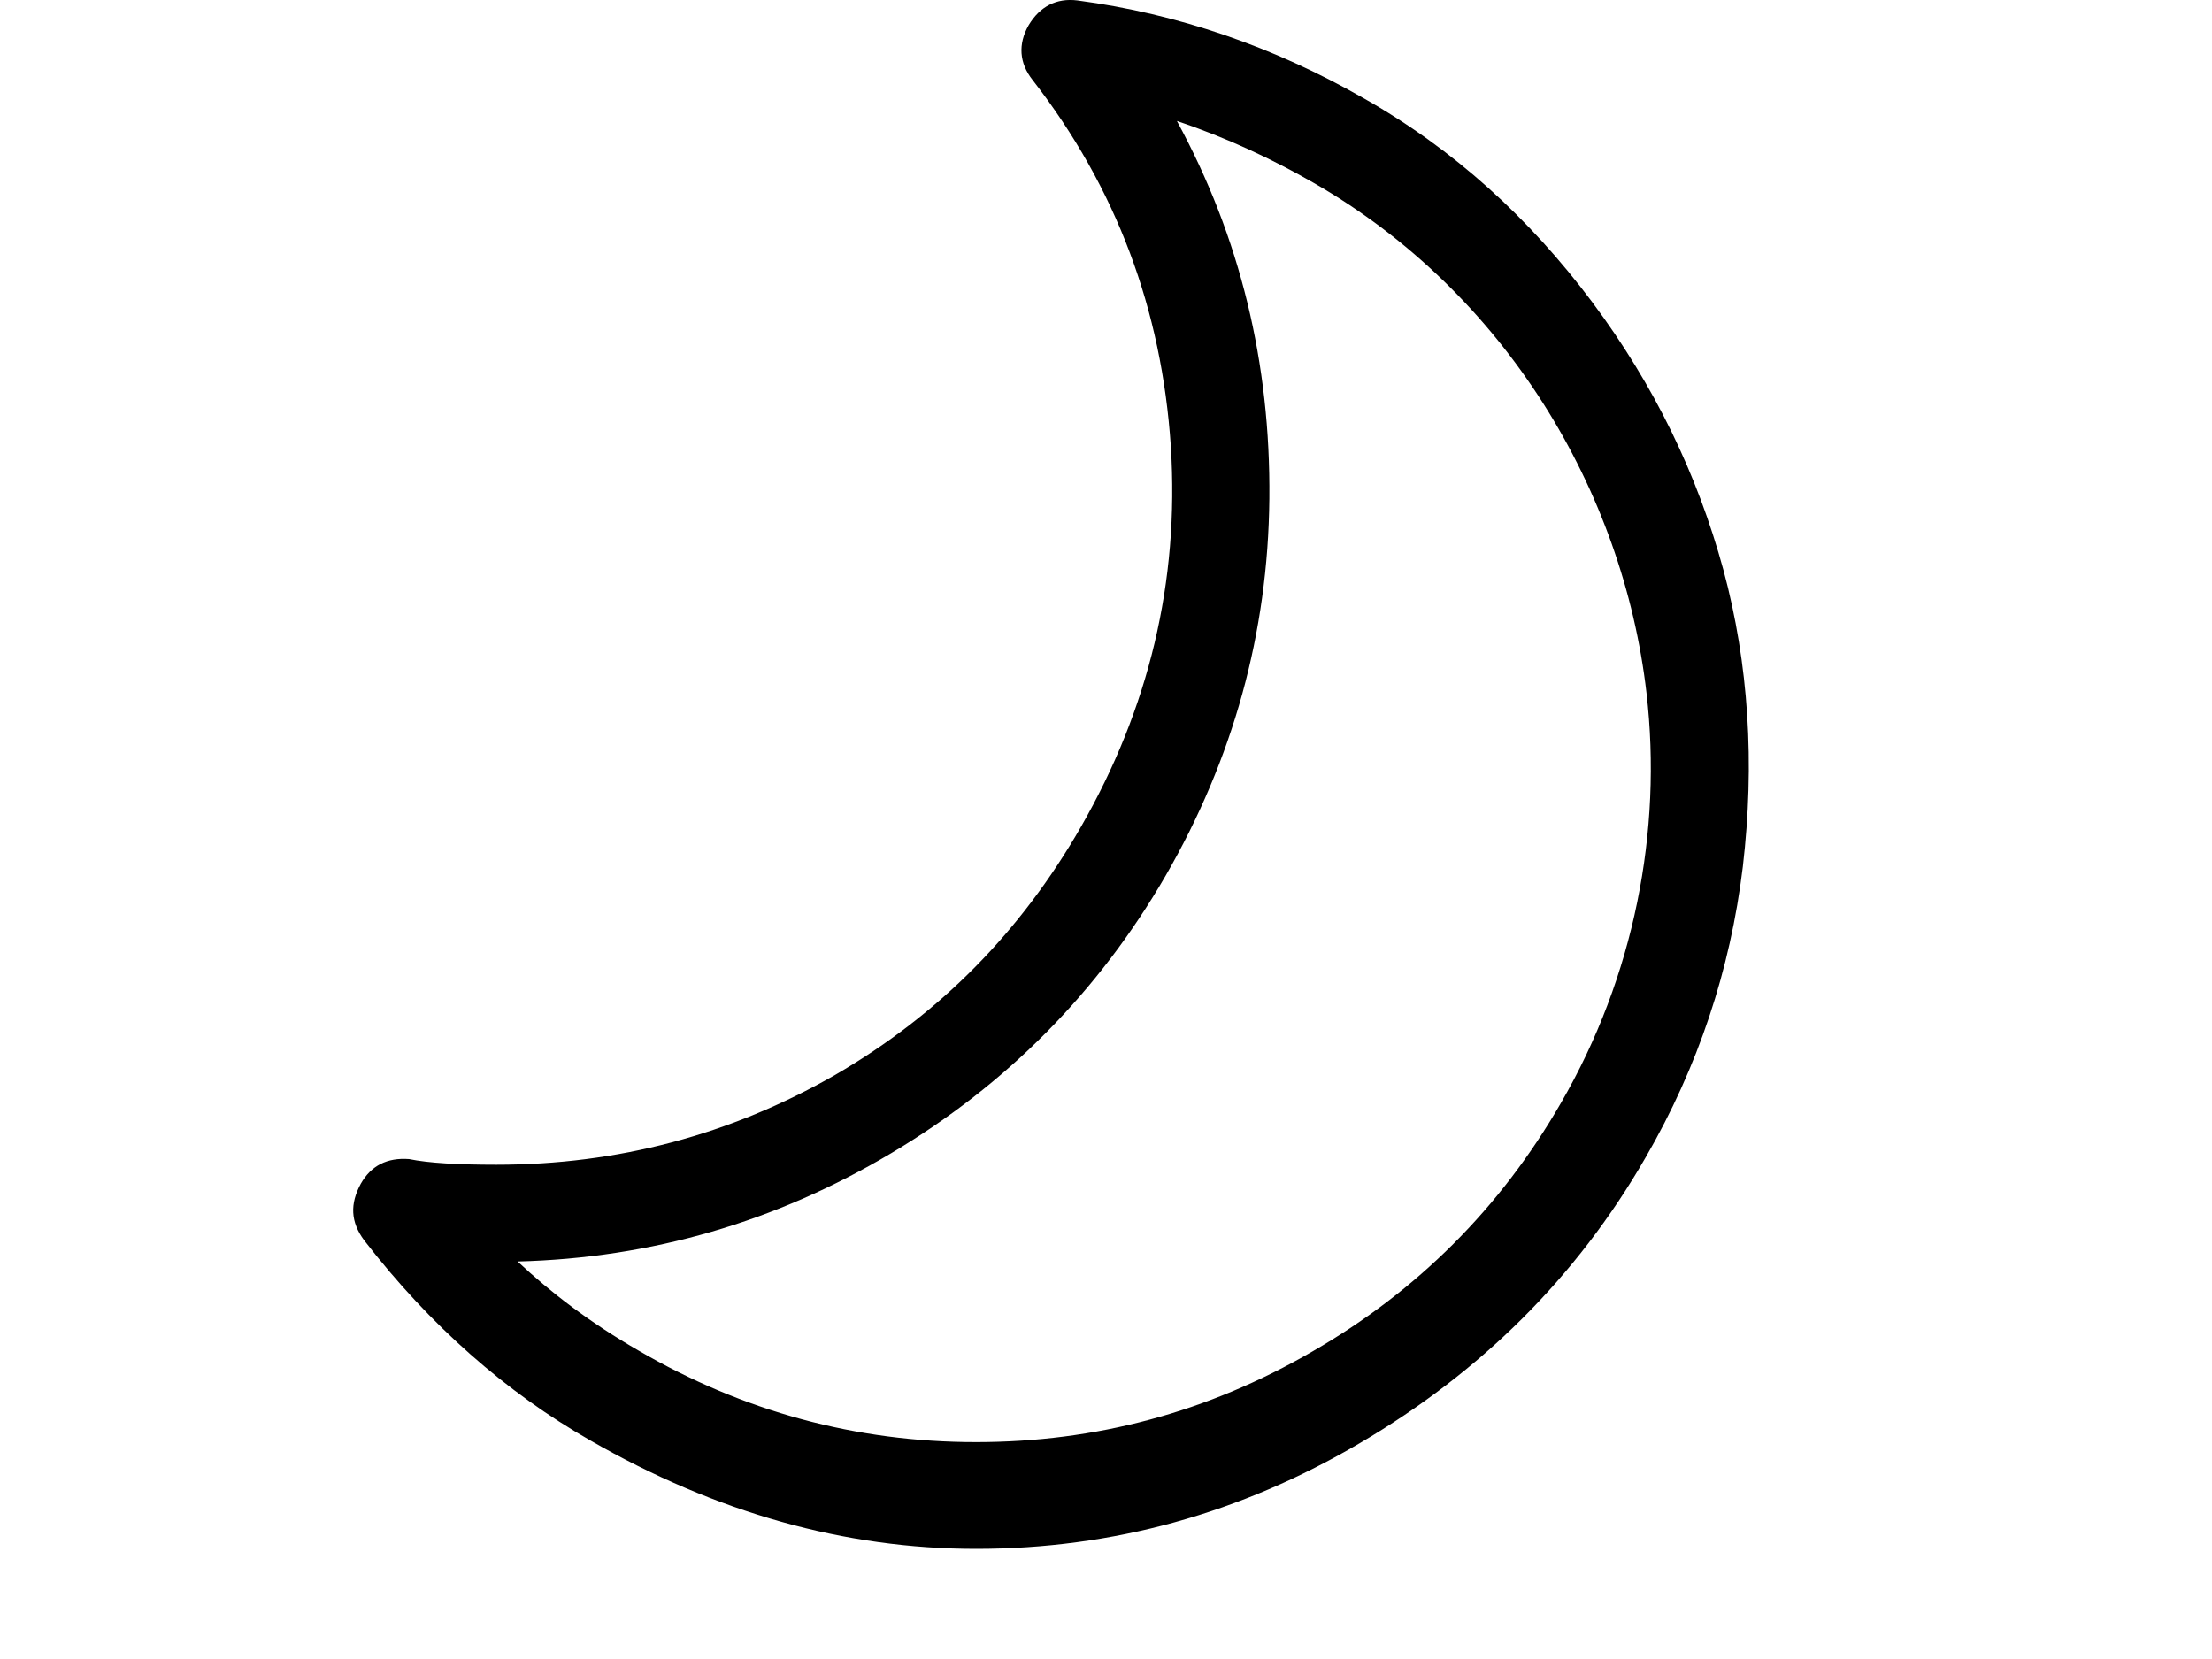 <?xml version="1.0" encoding="UTF-8"?>
<svg xmlns="http://www.w3.org/2000/svg" xmlns:xlink="http://www.w3.org/1999/xlink" width="16px" height="12px" viewBox="0 0 15 15" version="1.1">
<g id="surface1">
<path style=" stroke:none;fill-rule:nonzero;fill:rgb(0%,0%,0%);fill-opacity:1;" d="M 13.082 5.152 C 12.848 4.293 12.461 3.488 11.895 2.73 C 11.328 1.973 10.645 1.348 9.82 0.883 C 9.02 0.426 8.156 0.125 7.242 0.004 C 7.051 -0.02 6.902 0.059 6.801 0.227 C 6.703 0.398 6.715 0.57 6.836 0.723 C 7.594 1.699 8.004 2.801 8.086 4.035 C 8.164 5.262 7.887 6.406 7.273 7.477 C 6.73 8.422 6 9.168 5.051 9.719 C 4.102 10.262 3.082 10.531 1.988 10.531 C 1.641 10.531 1.375 10.516 1.199 10.48 C 1 10.465 0.855 10.539 0.762 10.703 C 0.664 10.883 0.668 11.047 0.793 11.215 C 1.391 11.988 2.078 12.59 2.836 13.023 C 3.973 13.676 5.137 14.004 6.324 14.004 C 7.559 14.004 8.715 13.684 9.797 13.047 C 10.887 12.406 11.754 11.551 12.379 10.465 C 12.852 9.648 13.145 8.77 13.258 7.836 C 13.367 6.902 13.312 6.004 13.082 5.152 Z M 11.613 9.973 C 11.066 10.922 10.316 11.672 9.367 12.219 C 8.418 12.77 7.406 13.039 6.324 13.039 C 5.242 13.039 4.219 12.762 3.273 12.211 C 2.832 11.957 2.477 11.684 2.18 11.406 C 3.391 11.375 4.516 11.047 5.559 10.426 C 6.602 9.805 7.43 8.969 8.039 7.918 C 8.648 6.863 8.965 5.727 8.977 4.508 C 8.988 3.285 8.715 2.148 8.141 1.094 C 8.594 1.246 9.008 1.441 9.375 1.652 C 11.109 2.645 12.176 4.438 12.387 6.266 C 12.531 7.512 12.277 8.828 11.613 9.973 Z M 11.613 9.973 "/>
</g>
</svg>
